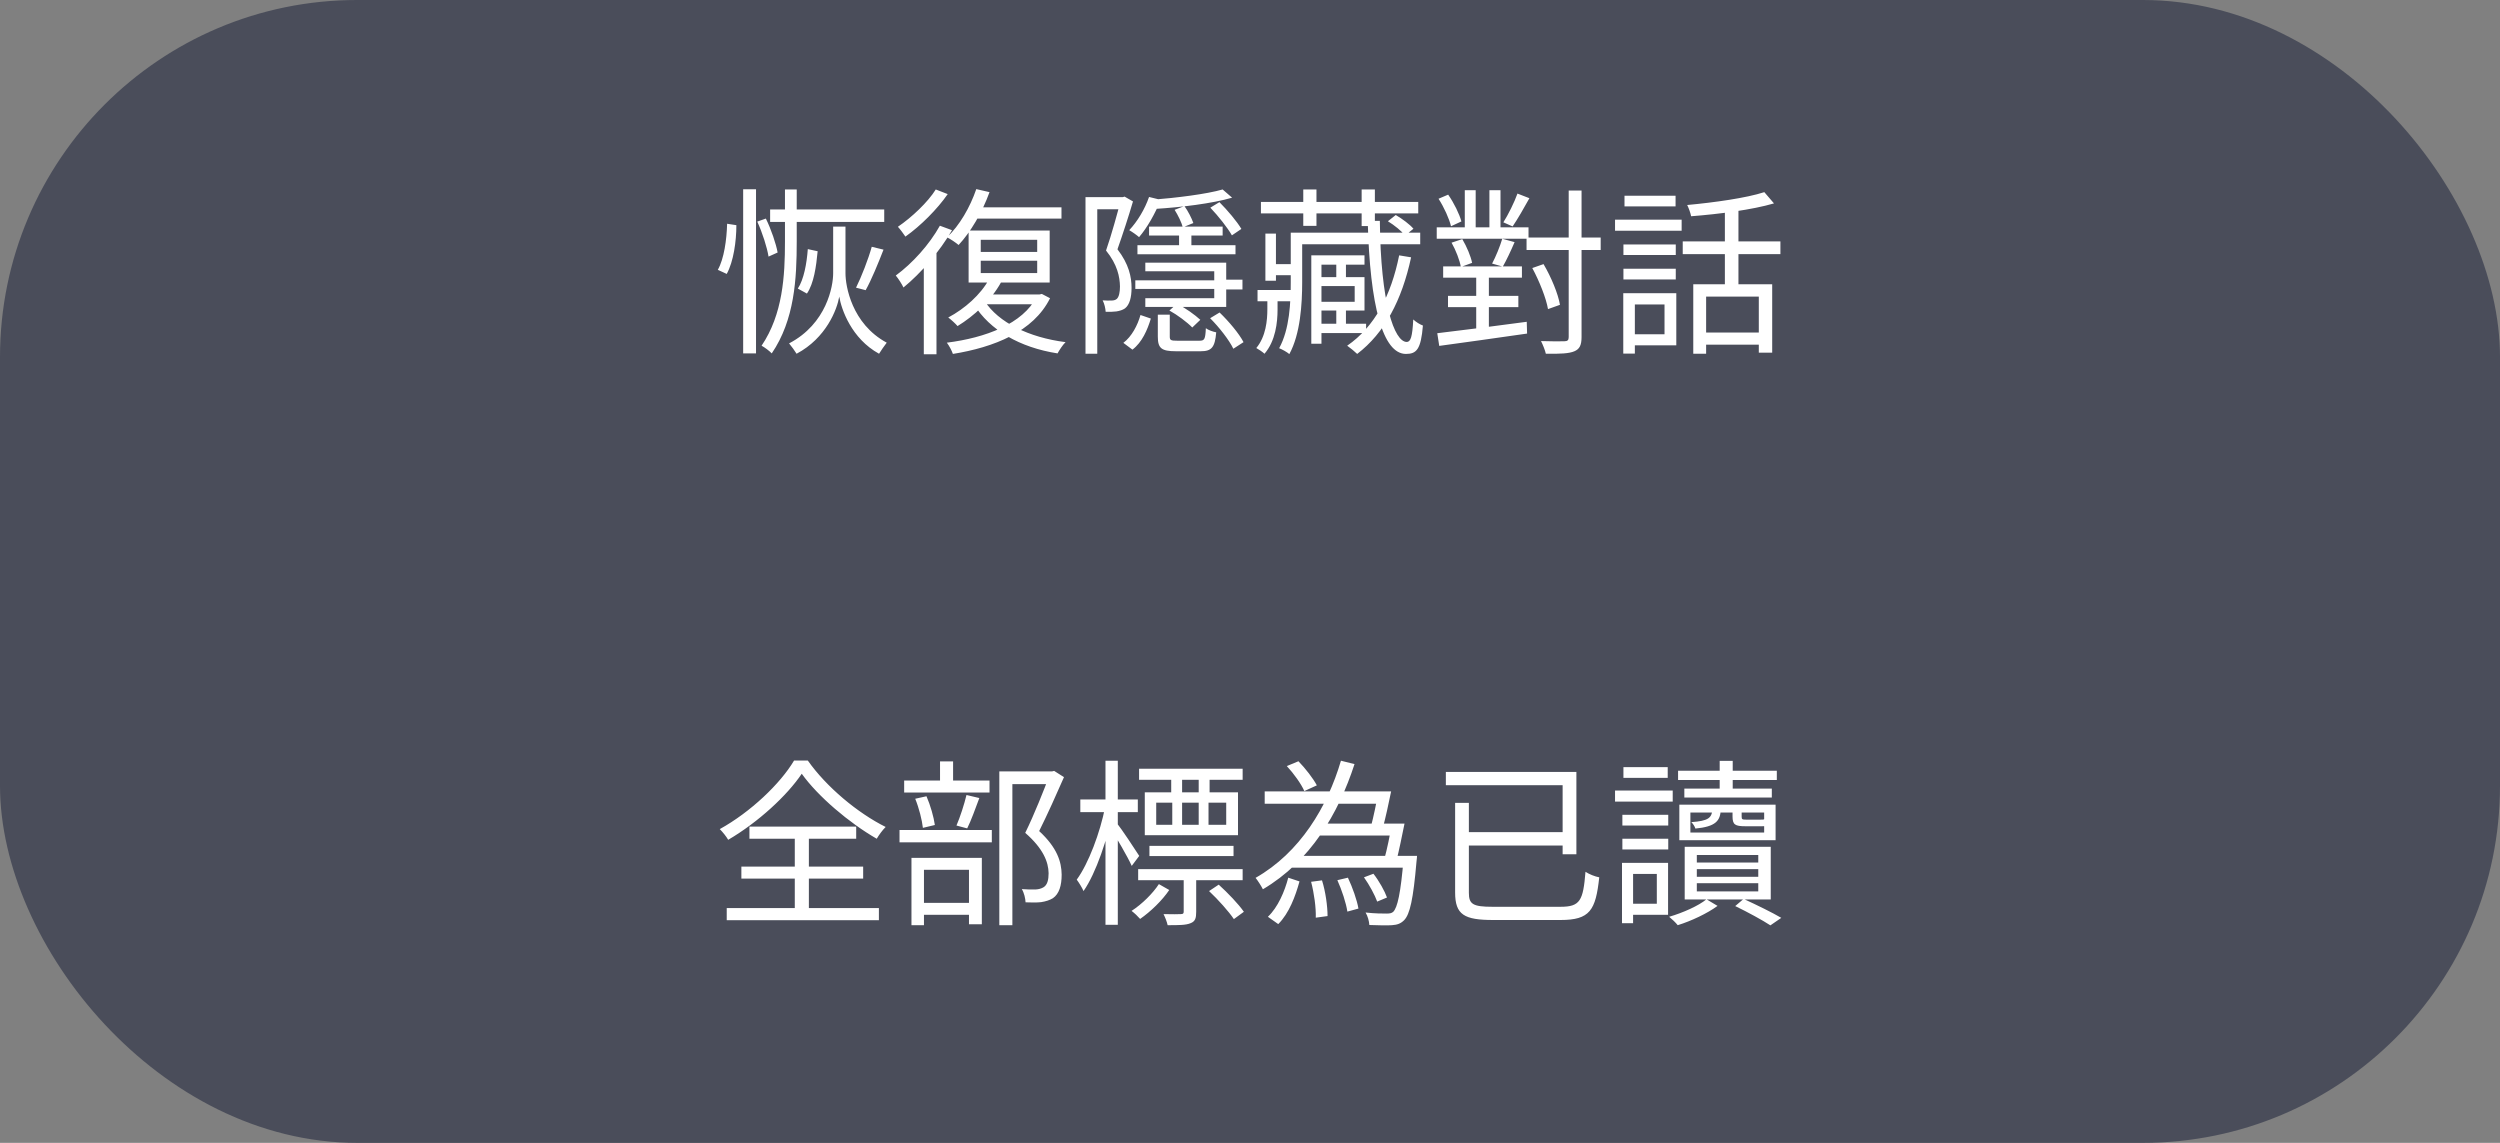 <svg width="140" height="64" viewBox="0 0 140 64" fill="none" xmlns="http://www.w3.org/2000/svg">
<rect x="0" y="0" width="140" height="64" fill="#808080" stroke="none"/>
<rect width="140" height="64" rx="20" fill="#4A4D5A"/>
<path d="M43.127 11.73V12.43H49.517V11.73H43.127ZM43.958 10.61V13.53C43.958 15.45 43.837 17.6 42.648 19.36C42.818 19.45 43.087 19.65 43.218 19.79C44.498 17.91 44.617 15.61 44.617 13.52V10.61H43.958ZM41.617 10.6V19.79H42.337V10.6H41.617ZM40.718 12.53C40.697 13.41 40.547 14.5 40.197 15.11L40.697 15.34C41.078 14.65 41.237 13.51 41.237 12.61L40.718 12.53ZM42.407 12.41C42.697 13.04 42.958 13.86 43.038 14.37L43.547 14.14C43.458 13.65 43.188 12.85 42.888 12.24L42.407 12.41ZM47.008 12.69H46.657V15.31C46.657 16.02 46.297 18.13 44.188 19.23C44.318 19.38 44.517 19.66 44.608 19.81C46.267 18.93 46.877 17.33 46.998 16.61C47.117 17.32 47.678 18.96 49.227 19.81C49.328 19.64 49.528 19.36 49.657 19.19C47.688 18.13 47.347 16 47.347 15.31V12.69H47.008ZM45.237 13.95C45.178 14.75 45.017 15.65 44.678 16.16L45.188 16.44C45.578 15.87 45.708 14.92 45.788 14.07L45.237 13.95ZM48.818 13.82C48.627 14.51 48.237 15.51 47.938 16.11L48.477 16.25C48.797 15.68 49.178 14.75 49.477 13.98L48.818 13.82ZM54.672 10.59C54.322 11.61 53.733 12.63 53.032 13.29C53.222 13.38 53.542 13.6 53.682 13.72C54.352 13 55.002 11.9 55.413 10.76L54.672 10.59ZM54.612 11.61L54.282 12.24H59.443V11.61H54.612ZM54.922 14.6H58.083V15.29H54.922V14.6ZM54.922 13.43H58.083V14.11H54.922V13.43ZM54.242 12.91V15.82H58.782V12.91H54.242ZM55.392 15.63C54.913 16.51 54.023 17.29 53.102 17.78C53.252 17.89 53.513 18.13 53.623 18.26C54.542 17.7 55.502 16.82 56.053 15.82L55.392 15.63ZM55.142 16.86L54.542 17.05C55.422 18.48 57.102 19.46 59.222 19.79C59.322 19.61 59.513 19.31 59.672 19.16C57.612 18.9 55.903 18.05 55.142 16.86ZM55.172 16.49L54.712 17.04H58.263V16.49H55.172ZM58.062 16.49V16.6C57.292 18.14 55.172 18.92 53.023 19.19C53.153 19.36 53.303 19.64 53.362 19.82C55.653 19.45 57.873 18.58 58.803 16.7L58.343 16.46L58.212 16.49H58.062ZM52.633 12.64C52.042 13.7 51.093 14.75 50.163 15.43C50.303 15.59 50.523 15.94 50.593 16.1C51.572 15.3 52.623 14.09 53.312 12.89L52.633 12.64ZM52.403 10.61C51.962 11.32 51.062 12.17 50.282 12.7C50.413 12.84 50.602 13.1 50.703 13.25C51.553 12.65 52.492 11.71 53.072 10.87L52.403 10.61ZM51.733 14.5V19.84H52.443V13.94L52.343 13.89L51.733 14.5ZM64.347 11.03C64.108 11.72 63.697 12.4 63.237 12.89C63.398 12.98 63.667 13.17 63.788 13.28C64.237 12.76 64.698 11.95 64.998 11.19L64.347 11.03ZM63.578 15.7V16.18H68.287V15.7H63.578ZM68.207 15.66V16.21H69.578V15.66H68.207ZM64.347 12.69V13.19H68.468V12.69H64.347ZM63.697 13.73V14.24H69.188V13.73H63.697ZM66.028 12.9V13.97H66.718V12.9H66.028ZM64.838 17.62V18.85C64.838 19.5 65.037 19.67 65.858 19.67C66.017 19.67 67.078 19.67 67.237 19.67C67.847 19.67 68.037 19.46 68.108 18.61C67.927 18.58 67.657 18.48 67.528 18.38C67.498 19.01 67.448 19.08 67.168 19.08C66.948 19.08 66.088 19.08 65.927 19.08C65.567 19.08 65.507 19.05 65.507 18.85V17.62H64.838ZM68.468 10.61C67.567 10.87 65.888 11.08 64.478 11.19C64.558 11.32 64.638 11.56 64.668 11.7C66.127 11.61 67.877 11.4 68.998 11.07L68.468 10.61ZM64.138 14.71V15.19H67.998V16.7H64.138V17.19H68.668V14.71H64.138ZM67.767 17.82C68.278 18.33 68.838 19.05 69.067 19.53L69.638 19.16C69.388 18.68 68.817 18 68.297 17.5L67.767 17.82ZM65.778 11.75C65.968 12.05 66.168 12.46 66.237 12.73L66.828 12.49C66.737 12.23 66.537 11.83 66.328 11.54L65.778 11.75ZM67.778 11.63C68.228 12.1 68.748 12.76 68.987 13.18L69.517 12.82C69.278 12.41 68.737 11.77 68.287 11.32L67.778 11.63ZM65.487 17.39C65.927 17.63 66.487 18.05 66.767 18.34L67.218 17.91C66.927 17.64 66.377 17.24 65.907 17.01L65.487 17.39ZM63.867 17.64C63.708 18.21 63.377 18.85 62.907 19.2L63.417 19.58C63.958 19.17 64.257 18.47 64.448 17.84L63.867 17.64ZM60.788 11.04V19.81H61.447V11.72H62.977V11.04H60.788ZM62.758 11.04V11.24C62.578 11.92 62.258 13.11 61.938 14.03C62.578 14.82 62.708 15.51 62.718 16.04C62.718 16.35 62.667 16.63 62.538 16.74C62.468 16.8 62.367 16.83 62.248 16.83C62.117 16.84 61.947 16.83 61.748 16.82C61.847 17 61.907 17.28 61.917 17.46C62.127 17.47 62.347 17.46 62.517 17.44C62.708 17.41 62.867 17.36 62.998 17.27C63.258 17.07 63.367 16.65 63.367 16.12C63.367 15.51 63.218 14.79 62.578 13.96C62.867 13.14 63.208 12.1 63.447 11.28L62.977 11.01L62.877 11.04H62.758ZM70.612 11.31V11.95H79.422V11.31H70.612ZM72.623 13.03V13.68H79.532V13.03H72.623ZM71.183 14.79V15.41H72.552V14.79H71.183ZM70.422 16.24V16.87H72.513V16.24H70.422ZM73.703 18.13V18.65H76.502V18.13H73.703ZM72.983 10.61V12.65H73.722V10.61H72.983ZM76.252 10.61V12.66H76.993V10.61H76.252ZM74.832 14.58V15.79H75.373V14.58H74.832ZM70.862 13.08V15.72H71.453V13.08H70.862ZM74.832 17.13V18.35H75.373V17.13H74.832ZM73.763 15.52V16.02H75.862V16.9H73.763V17.39H76.412V15.52H73.763ZM73.433 14.3V19.25H74.002V14.82H76.412V14.3H73.433ZM72.282 13.03V15.79C72.282 16.93 72.222 18.43 71.632 19.5C71.793 19.56 72.082 19.72 72.203 19.83C72.823 18.7 72.922 17.02 72.922 15.8V13.03H72.282ZM76.593 12.37C76.713 17.15 77.442 19.82 78.733 19.82C79.323 19.82 79.573 19.57 79.683 18.23C79.513 18.17 79.293 18.03 79.142 17.89C79.093 18.88 78.993 19.14 78.782 19.15C78.073 19.15 77.312 16.95 77.272 12.37H76.593ZM77.722 12.39C78.082 12.61 78.493 12.94 78.683 13.19L79.153 12.81C78.953 12.57 78.522 12.25 78.162 12.04L77.722 12.39ZM78.353 14.3C77.903 16.54 76.983 18.3 75.442 19.36C75.603 19.47 75.882 19.7 76.002 19.82C77.532 18.65 78.502 16.83 79.022 14.41L78.353 14.3ZM70.972 16.46V17.31C70.972 17.94 70.892 18.84 70.353 19.49C70.483 19.56 70.703 19.71 70.812 19.81C71.433 19.09 71.543 18.05 71.543 17.33V16.46H70.972ZM85.487 13.3V14H89.638V13.3H85.487ZM80.457 12.73V13.37H85.597V12.73H80.457ZM80.817 14.92V15.55H85.228V14.92H80.817ZM81.088 16.57V17.2H85.028V16.57H81.088ZM87.847 10.67V18.88C87.847 19.05 87.778 19.11 87.608 19.11C87.448 19.12 86.897 19.12 86.297 19.1C86.397 19.3 86.528 19.62 86.567 19.81C87.377 19.82 87.868 19.8 88.168 19.67C88.448 19.55 88.567 19.34 88.567 18.88V10.67H87.847ZM85.808 15.01C86.207 15.75 86.588 16.71 86.688 17.31L87.358 17.07C87.257 16.46 86.868 15.52 86.438 14.79L85.808 15.01ZM80.558 11.13C80.868 11.61 81.157 12.25 81.257 12.67L81.838 12.4C81.728 11.99 81.427 11.37 81.097 10.9L80.558 11.13ZM81.287 13.59C81.528 14.01 81.748 14.59 81.808 14.95L82.438 14.72C82.368 14.36 82.138 13.81 81.888 13.39L81.287 13.59ZM82.028 10.65V13.04H82.638V10.65H82.028ZM82.668 15.12V18.73H83.377V15.12H82.668ZM83.407 10.65V13.04H84.028V10.65H83.407ZM80.487 18.66L80.597 19.37C81.877 19.19 83.757 18.94 85.517 18.68L85.498 18.02C83.668 18.27 81.737 18.51 80.487 18.66ZM84.978 10.84C84.808 11.32 84.457 12.03 84.188 12.45L84.707 12.68C84.987 12.27 85.347 11.64 85.647 11.1L84.978 10.84ZM84.127 13.37C84.007 13.78 83.757 14.39 83.558 14.76L84.157 14.93C84.358 14.58 84.608 14.05 84.817 13.56L84.127 13.37ZM94.823 15.92V19.81H95.543V16.61H98.493V19.75H99.243V15.92H94.823ZM98.802 10.76C97.793 11.09 95.993 11.34 94.483 11.48C94.573 11.66 94.672 11.94 94.703 12.11C96.263 11.99 98.123 11.75 99.343 11.39L98.802 10.76ZM96.593 11.53V16.27H97.353V11.53H96.593ZM94.233 13.52V14.23H99.703V13.52H94.233ZM95.293 18.62V19.3H98.862V18.62H95.293ZM90.912 13.69V14.28H93.843V13.69H90.912ZM90.972 10.96V11.56H93.832V10.96H90.972ZM90.912 15.05V15.65H93.843V15.05H90.912ZM90.442 12.3V12.92H94.172V12.3H90.442ZM91.293 16.42V17.05H93.213V18.72H91.293V19.34H93.873V16.42H91.293ZM90.903 16.42V19.8H91.552V16.42H90.903Z" fill="white"/>
<path d="M44.898 43.33C45.797 44.59 47.547 46.08 49.097 46.97C49.227 46.75 49.407 46.5 49.597 46.31C48.028 45.53 46.278 44.07 45.237 42.59H44.468C43.697 43.89 42.028 45.48 40.307 46.43C40.468 46.59 40.678 46.85 40.778 47.03C42.468 46.04 44.078 44.55 44.898 43.33ZM41.517 48.53V49.2H48.337V48.53H41.517ZM41.968 46.29V46.97H47.947V46.29H41.968ZM40.697 50.85V51.53H49.218V50.85H40.697ZM44.508 46.57V51.23H45.297V46.57H44.508ZM55.962 43.2V51.81H56.693V43.91H58.962V43.2H55.962ZM50.633 43.71V44.38H55.413V43.71H50.633ZM50.373 46.48V47.17H55.542V46.48H50.373ZM52.642 42.64V44.12H53.373V42.64H52.642ZM51.252 44.73C51.462 45.24 51.633 45.92 51.682 46.36L52.352 46.2C52.292 45.76 52.102 45.09 51.883 44.59L51.252 44.73ZM54.123 44.52C54.002 45.03 53.763 45.77 53.562 46.23L54.163 46.39C54.383 45.95 54.623 45.28 54.843 44.69L54.123 44.52ZM51.312 50.56V51.23H54.602V50.56H51.312ZM51.042 48.04V51.81H51.742V48.71H54.263V51.76H54.983V48.04H51.042ZM58.763 43.2V43.44C58.462 44.23 57.922 45.61 57.413 46.64C58.422 47.52 58.712 48.27 58.722 48.9C58.722 49.27 58.653 49.56 58.432 49.69C58.312 49.76 58.172 49.8 58.002 49.81C57.803 49.82 57.513 49.81 57.222 49.79C57.352 50 57.422 50.32 57.432 50.53C57.722 50.54 58.053 50.55 58.303 50.52C58.562 50.48 58.782 50.41 58.962 50.3C59.312 50.06 59.453 49.59 59.453 48.98C59.443 48.26 59.203 47.47 58.193 46.54C58.653 45.62 59.172 44.46 59.583 43.52L59.032 43.17L58.913 43.2H58.763ZM64.368 47.37V47.94H69.078V47.37H64.368ZM63.788 43.05V43.67H69.588V43.05H63.788ZM63.737 48.67V49.29H69.588V48.67H63.737ZM67.707 49.9C68.218 50.38 68.817 51.05 69.097 51.47L69.657 51.06C69.368 50.64 68.757 50 68.248 49.54L67.707 49.9ZM64.748 44.95H68.668V46.19H64.748V44.95ZM64.108 44.37V46.77H69.328V44.37H64.108ZM66.287 48.95V51.05C66.287 51.15 66.257 51.19 66.127 51.19C66.017 51.2 65.638 51.2 65.157 51.19C65.248 51.37 65.347 51.62 65.388 51.81C66.007 51.81 66.407 51.81 66.668 51.7C66.938 51.6 66.987 51.41 66.987 51.06V48.95H66.287ZM64.897 49.51C64.567 50.02 63.958 50.63 63.367 51.01C63.528 51.13 63.727 51.32 63.847 51.46C64.448 51.04 65.078 50.43 65.478 49.84L64.897 49.51ZM65.588 43.39V44.72H66.198V43.39H65.588ZM65.647 44.63V46.53H66.198V44.63H65.647ZM67.127 43.39V44.72H67.737V43.39H67.127ZM67.127 44.63V46.53H67.677V44.63H67.127ZM60.498 44.77V45.48H63.718V44.77H60.498ZM61.907 42.6V51.79H62.597V42.6H61.907ZM61.888 45.19C61.608 46.62 60.958 48.36 60.297 49.26C60.417 49.42 60.597 49.71 60.678 49.9C61.377 48.9 62.038 46.93 62.347 45.35L61.888 45.19ZM62.547 46.1L62.208 46.42C62.468 46.82 63.157 47.99 63.377 48.49L63.797 47.93C63.617 47.64 62.778 46.38 62.547 46.1ZM72.112 47.93V48.59H78.922V47.93H72.112ZM70.823 44.32V45.01H77.362V44.32H70.823ZM73.642 46.12V46.79H78.222V46.12H73.642ZM78.603 47.93V48.05C78.442 50.04 78.252 50.83 78.022 51.06C77.933 51.14 77.832 51.16 77.642 51.16C77.453 51.16 76.972 51.16 76.472 51.1C76.593 51.3 76.672 51.59 76.683 51.8C77.203 51.82 77.703 51.83 77.953 51.81C78.252 51.79 78.442 51.72 78.632 51.53C78.953 51.2 79.142 50.37 79.323 48.26C79.343 48.15 79.353 47.93 79.353 47.93H78.603ZM76.382 49.13C76.683 49.55 76.993 50.13 77.123 50.49L77.672 50.26C77.543 49.9 77.233 49.34 76.912 48.93L76.382 49.13ZM72.062 42.9C72.453 43.32 72.873 43.91 73.043 44.3L73.743 43.98C73.543 43.6 73.103 43.03 72.713 42.63L72.062 42.9ZM73.422 49.38C73.593 50.03 73.703 50.85 73.683 51.39L74.343 51.3C74.343 50.76 74.233 49.93 74.032 49.3L73.422 49.38ZM74.892 49.29C75.142 49.84 75.382 50.57 75.453 51.05L76.073 50.88C75.993 50.41 75.743 49.7 75.483 49.15L74.892 49.29ZM72.142 49.15C71.942 49.92 71.562 50.81 71.002 51.34L71.582 51.75C72.192 51.14 72.543 50.19 72.772 49.36L72.142 49.15ZM75.093 42.6C74.332 45.19 72.793 47.75 70.312 49.16C70.442 49.32 70.632 49.62 70.722 49.8C73.373 48.23 74.942 45.59 75.853 42.79L75.093 42.6ZM77.192 44.32C77.082 44.96 76.912 45.76 76.772 46.29L77.433 46.38C77.582 45.84 77.763 45.01 77.903 44.32H77.192ZM77.942 46.12C77.843 46.76 77.672 47.57 77.522 48.11L78.203 48.19C78.343 47.65 78.513 46.81 78.653 46.12H77.942ZM81.487 44.96V49.98C81.487 51.23 81.998 51.52 83.627 51.52C83.998 51.52 86.978 51.52 87.388 51.52C89.037 51.52 89.358 50.98 89.558 49.13C89.328 49.09 88.998 48.96 88.787 48.82C88.657 50.44 88.487 50.78 87.388 50.78C86.718 50.78 84.108 50.78 83.578 50.78C82.478 50.78 82.257 50.63 82.257 50V44.96H81.487ZM81.907 46.6V47.35H87.808V46.6H81.907ZM80.968 43.23V43.97H87.507V47.84H88.278V43.23H80.968ZM93.972 43.16V43.68H99.502V43.16H93.972ZM94.323 44.16V44.66H99.222V44.16H94.323ZM96.302 42.61V44.43H97.032V42.61H96.302ZM97.022 45.27V45.72C97.022 46.18 97.162 46.27 97.743 46.27C97.843 46.27 98.552 46.27 98.672 46.27C99.022 46.27 99.172 46.19 99.213 46C99.082 45.98 98.903 45.94 98.793 45.87C98.772 45.9 98.733 45.9 98.582 45.9C98.442 45.9 97.892 45.9 97.782 45.9C97.562 45.9 97.532 45.88 97.532 45.73V45.27H97.022ZM95.892 45.3C95.873 45.81 95.662 45.97 94.713 46.04C94.802 46.12 94.912 46.29 94.942 46.4C96.062 46.29 96.353 45.98 96.362 45.3H95.892ZM94.662 45.5H98.793V46.62H94.662V45.5ZM94.043 45.06V47.05H99.433V45.06H94.043ZM95.022 48.67H98.463V49.1H95.022V48.67ZM95.022 49.46H98.463V49.92H95.022V49.46ZM95.022 47.88H98.463V48.3H95.022V47.88ZM94.343 47.42V50.37H99.162V47.42H94.343ZM97.172 50.74C97.892 51.09 98.683 51.52 99.142 51.82L99.752 51.4C99.243 51.1 98.382 50.68 97.642 50.34L97.172 50.74ZM95.562 50.36C95.132 50.72 94.233 51.12 93.472 51.34C93.623 51.46 93.843 51.67 93.953 51.81C94.703 51.58 95.612 51.15 96.183 50.73L95.562 50.36ZM90.853 45.63V46.23H93.422V45.63H90.853ZM90.912 42.96V43.56H93.392V42.96H90.912ZM90.853 46.97V47.57H93.422V46.97H90.853ZM90.442 44.27V44.89H93.672V44.27H90.442ZM91.203 48.32V48.94H92.782V50.61H91.203V51.23H93.412V48.32H91.203ZM90.832 48.32V51.7H91.453V48.32H90.832Z" fill="white"/>
</svg>
